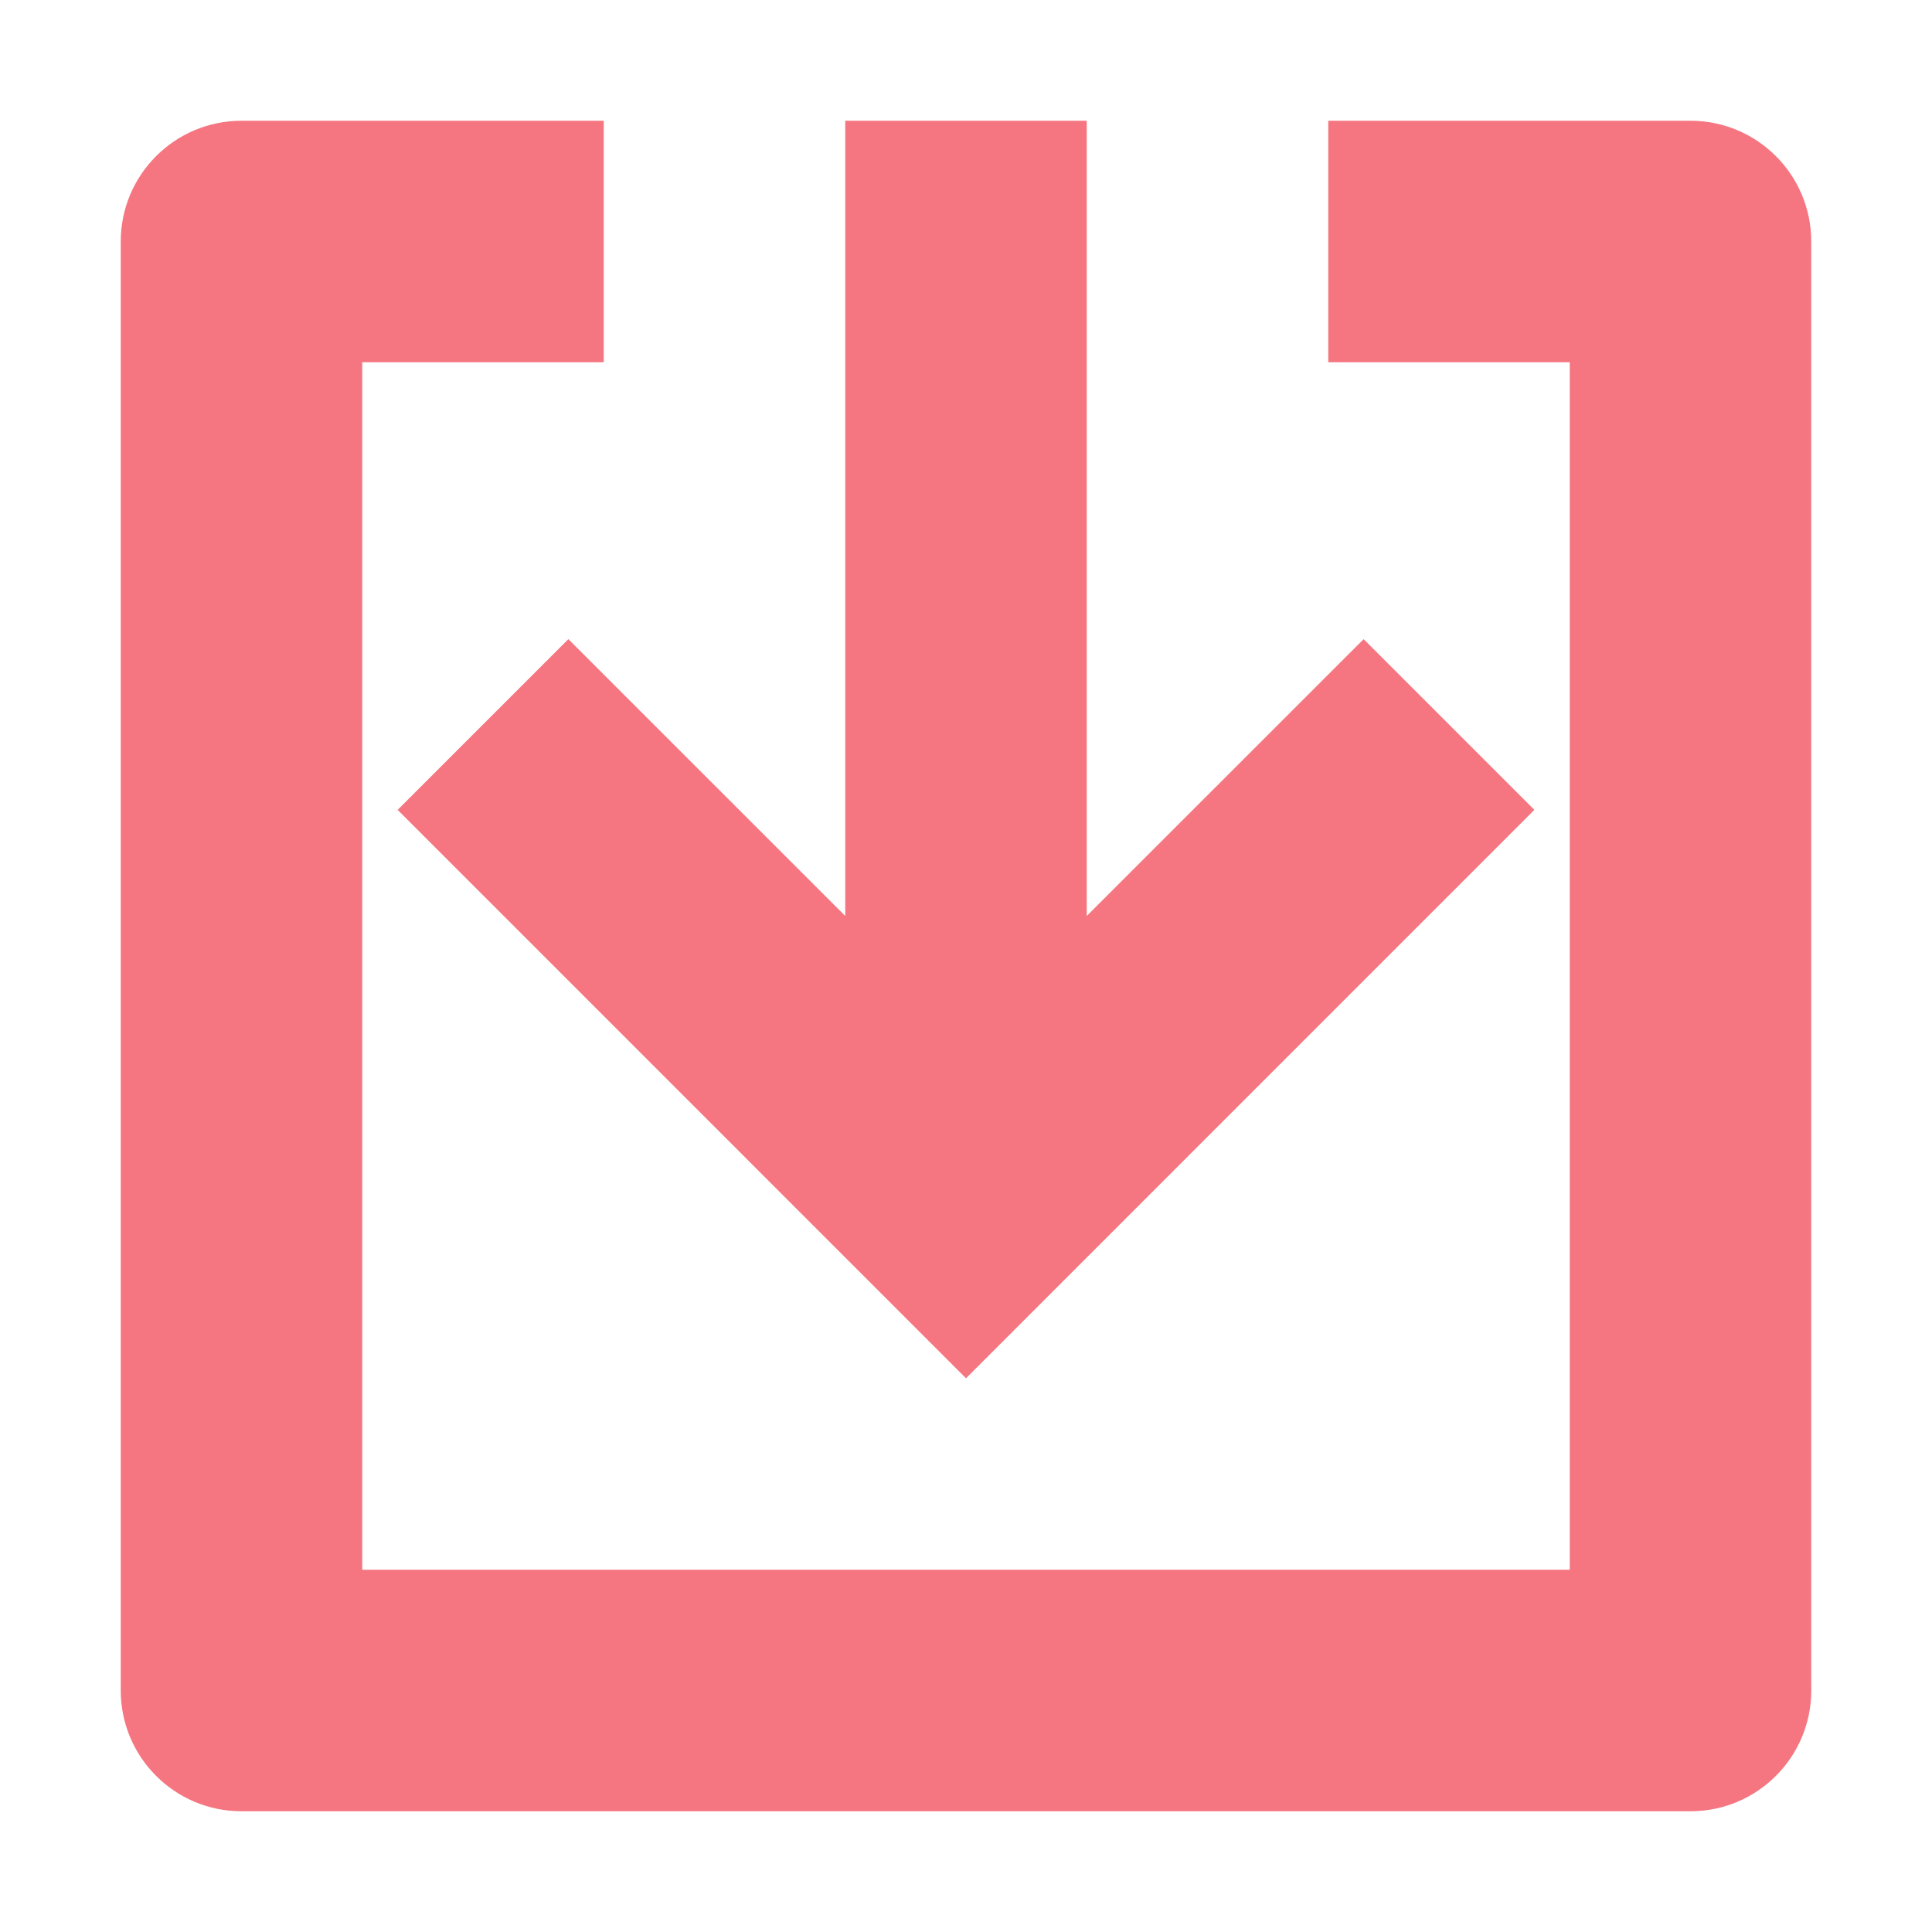 <svg width="48" height="48" viewBox="0 0 48 48" fill="none" xmlns="http://www.w3.org/2000/svg">
<path fill-rule="evenodd" clip-rule="evenodd" d="M39 9V39H9V9H15V3H6C4.343 3 3 4.343 3 6V42C3 43.657 4.343 45 6 45H42C43.657 45 45 43.657 45 42V6C45 4.343 43.657 3 42 3H33V9H39ZM14.121 15.879L9.879 20.121L24 34.243L38.121 20.121L33.879 15.879L27 22.757V3H21V22.757L14.121 15.879Z" fill="#F57680"/>
</svg>

